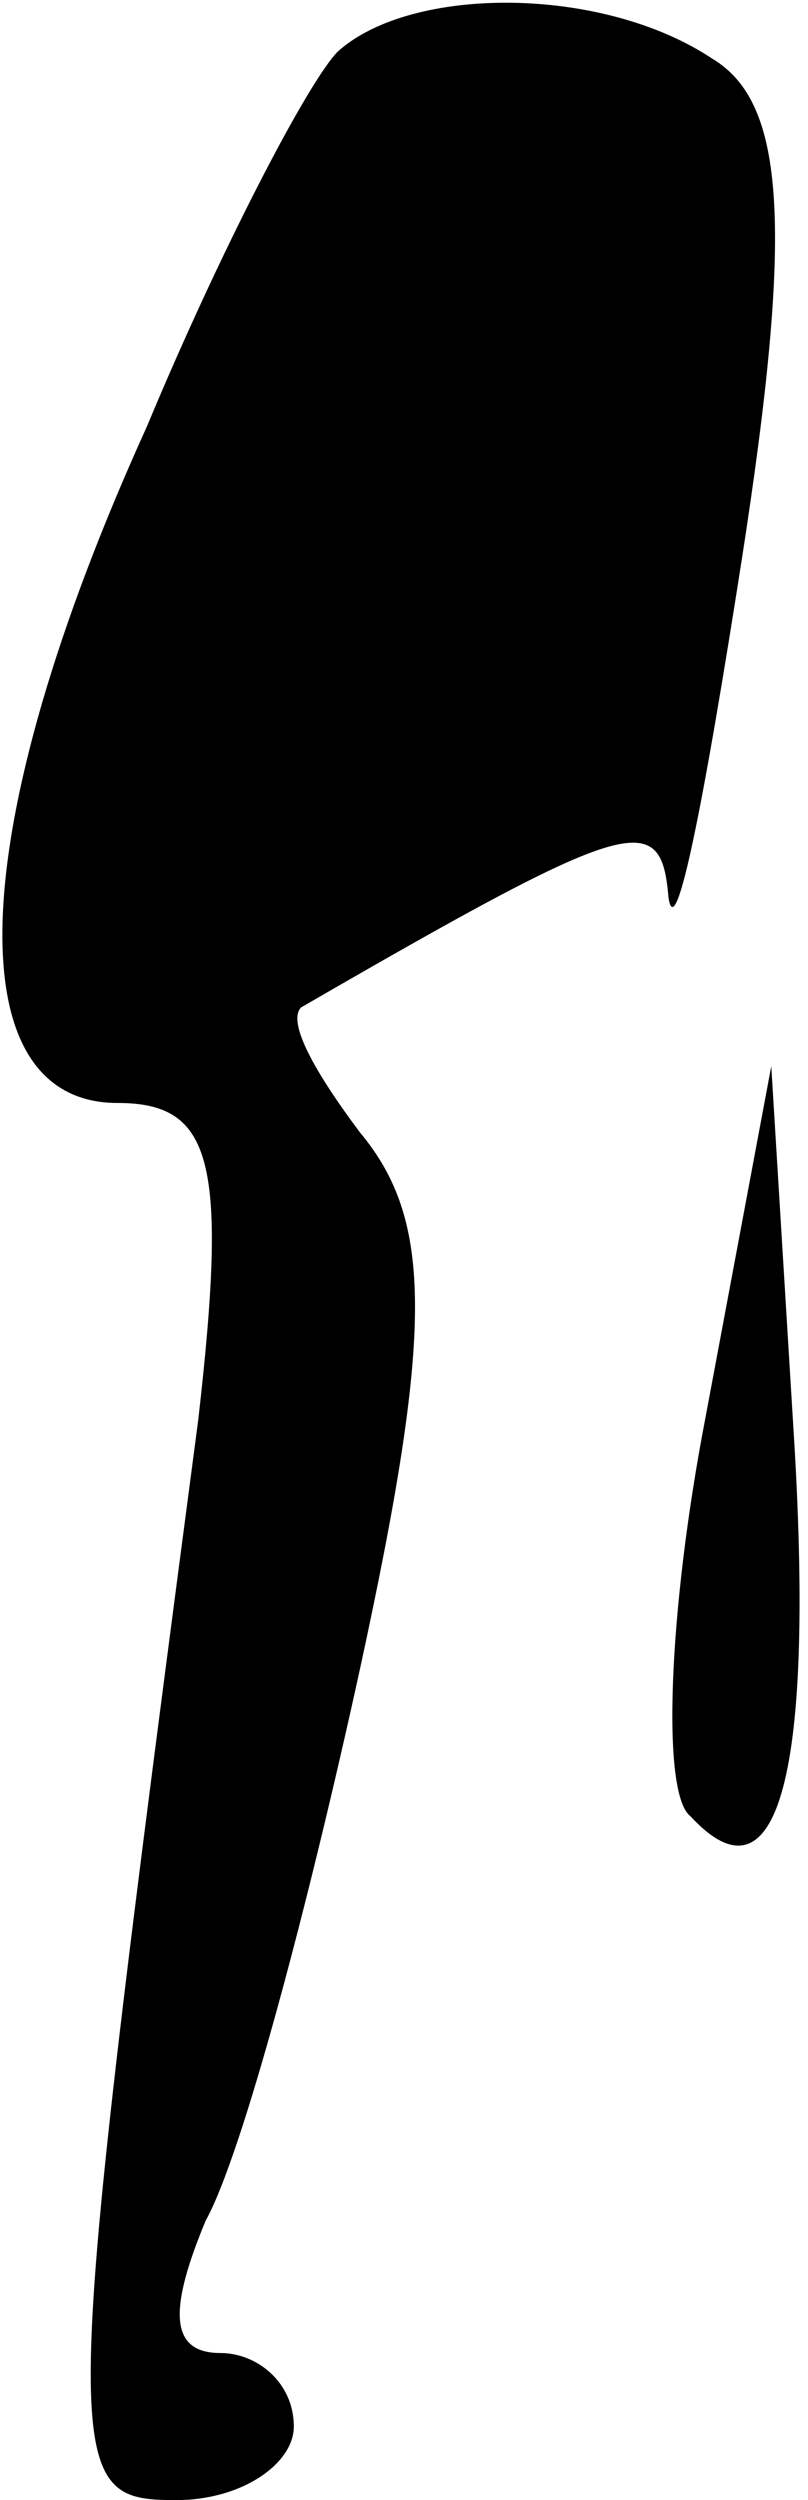 <?xml version="1.0" standalone="no"?>
<!DOCTYPE svg PUBLIC "-//W3C//DTD SVG 20010904//EN"
 "http://www.w3.org/TR/2001/REC-SVG-20010904/DTD/svg10.dtd">
<svg version="1.0" xmlns="http://www.w3.org/2000/svg"
 width="11pt" height="34pt" viewBox="0 0 11 34"
 preserveAspectRatio="xMidYMid meet">
<g transform="translate(0,34) scale(0.1,-0.1)"
fill="#000000" stroke="none">
<path fill="#000000" stroke="none" d="M46 333 c-4 -4 -16 -27 -26 -51 -25
-55 -26 -92 -4 -92 13 0 15 -8 11 -43 -19 -144 -19 -147 -3 -147 9 0 16 5 16
10 0 6 -5 10 -10 10 -7 0 -7 6 -2 18 5 9 14 43 21 75 10 46 10 61 0 73 -6 8
-10 15 -8 17 45 26 49 27 50 15 1 -7 5 14 10 46 7 45 6 62 -4 68 -15 10 -41
10 -51 1z"/>
<path fill="#000000" stroke="none" d="M96 147 c-5 -26 -6 -51 -2 -54 12 -13
17 6 14 53 l-3 49 -9 -48z"/>
</g>
</svg>
